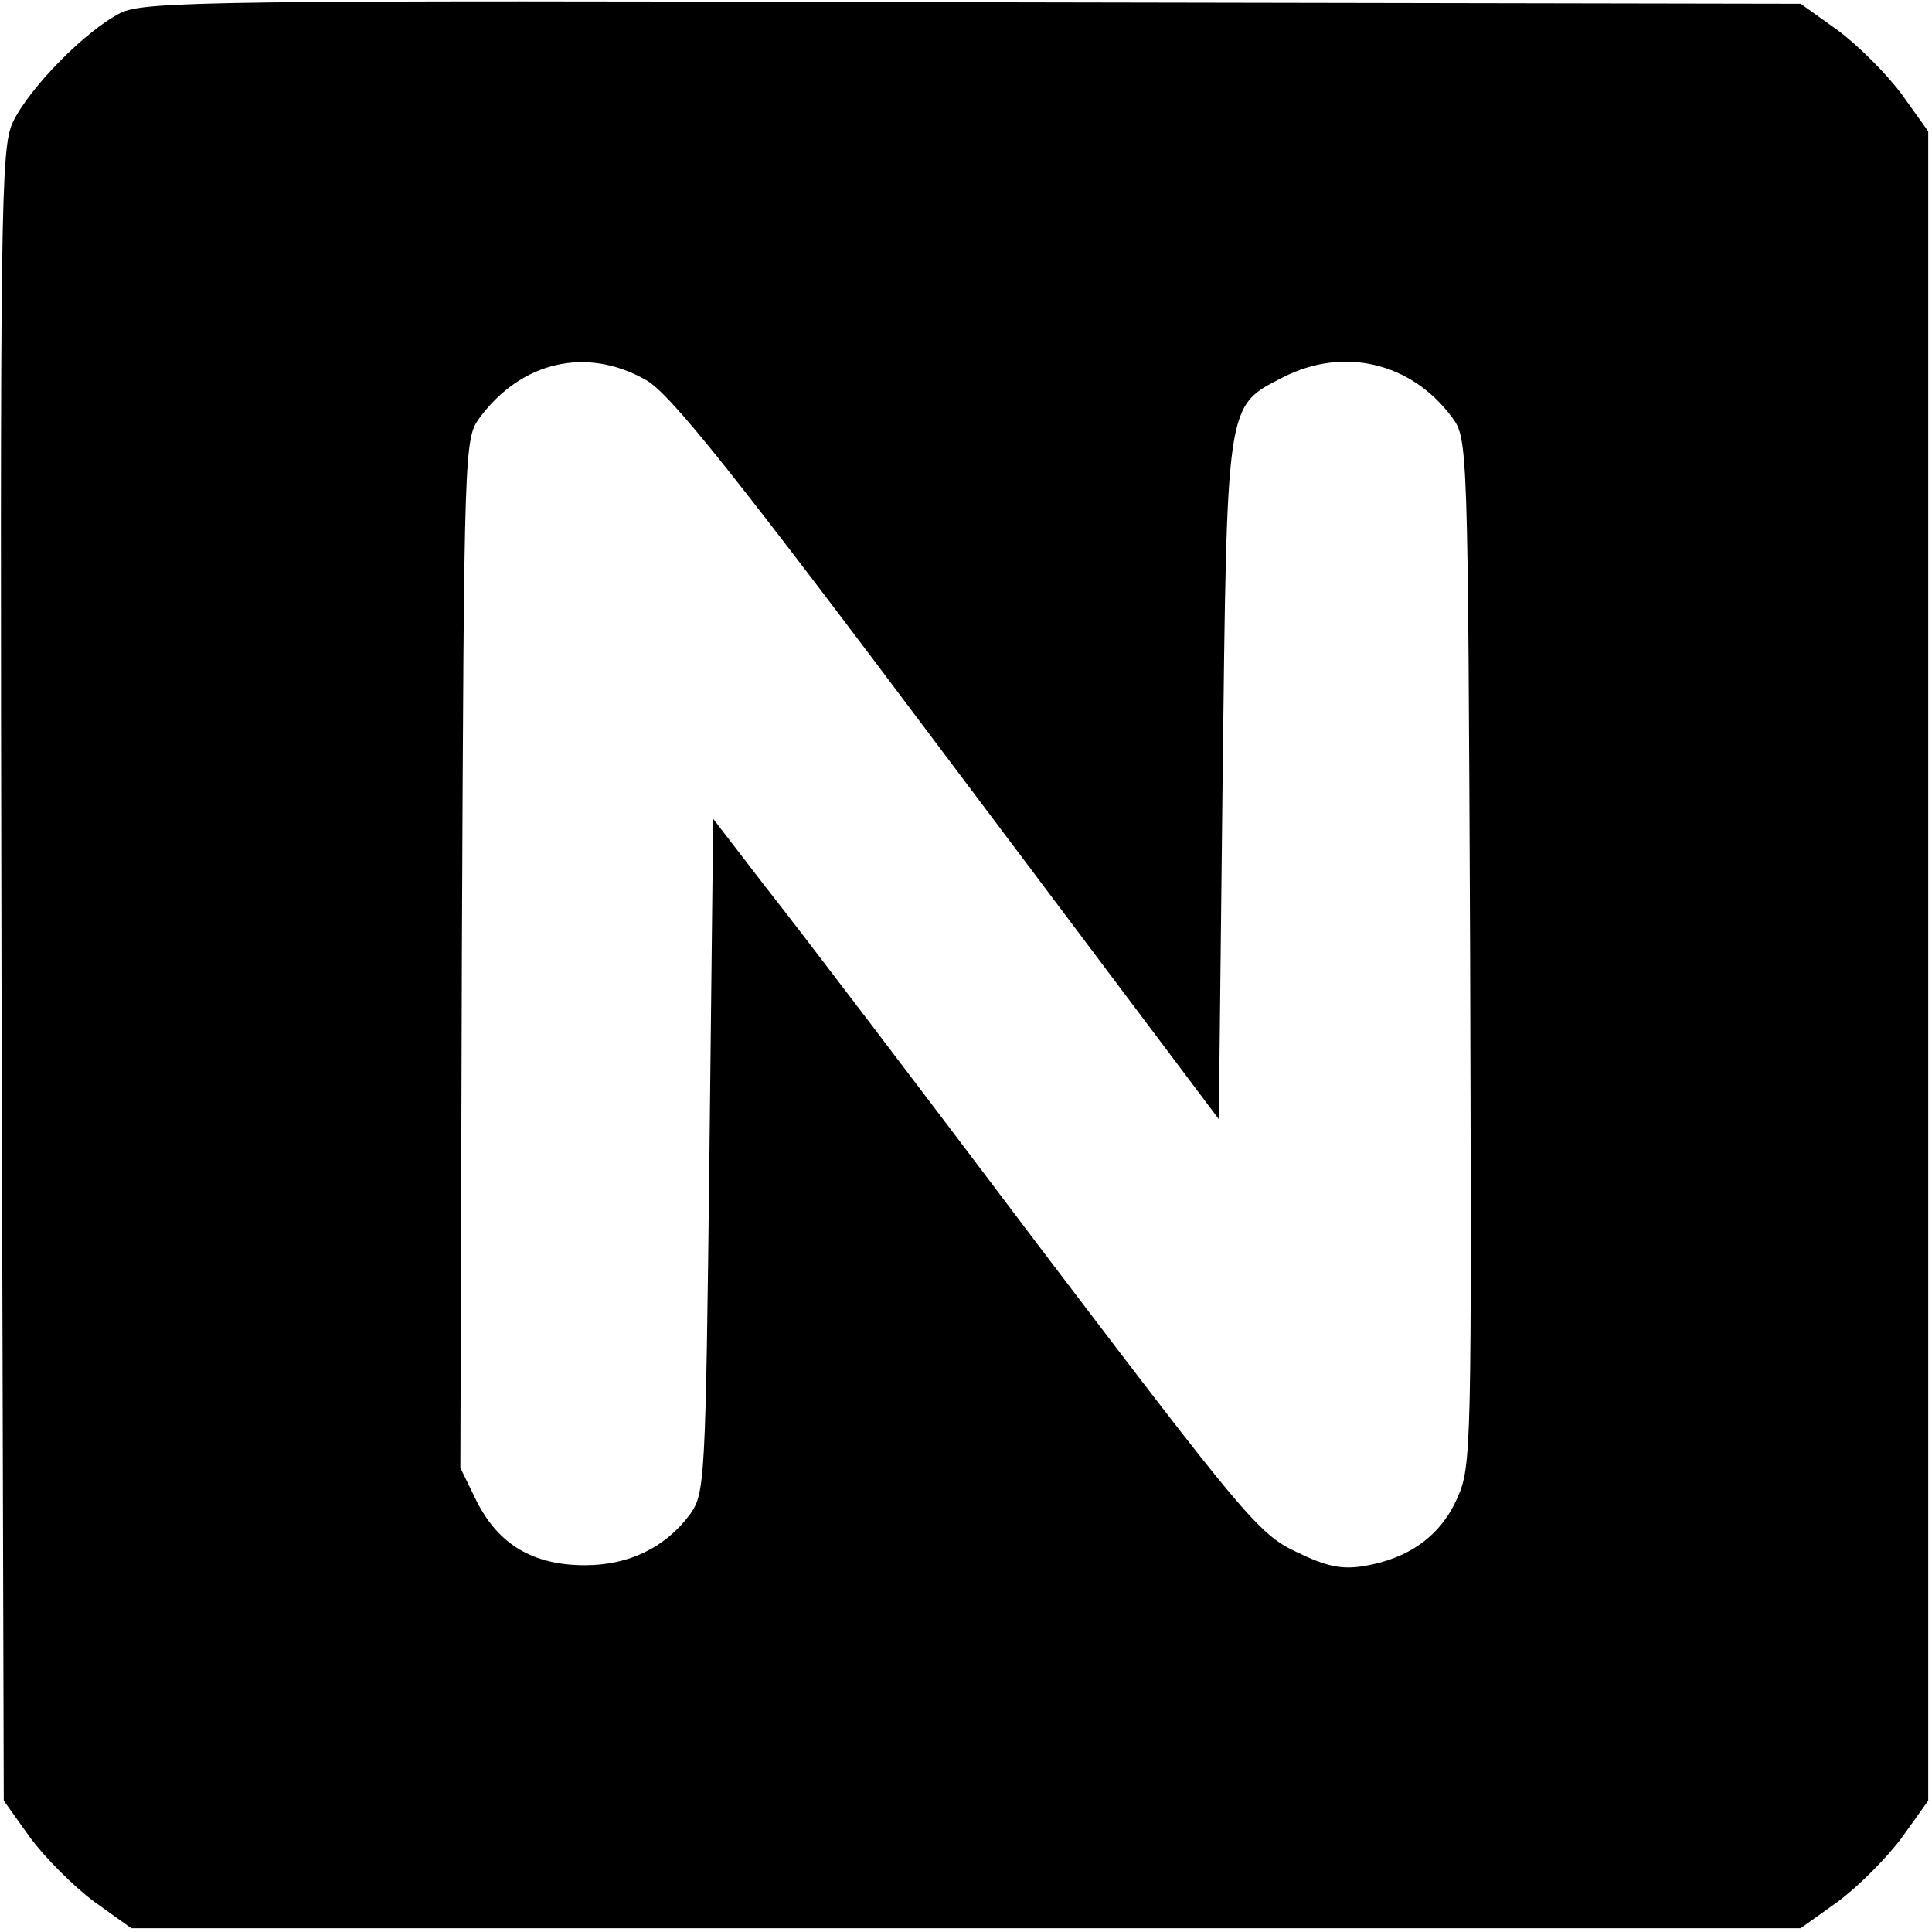 <?xml version="1.0" standalone="no"?>
<!DOCTYPE svg PUBLIC "-//W3C//DTD SVG 20010904//EN"
 "http://www.w3.org/TR/2001/REC-SVG-20010904/DTD/svg10.dtd">
<svg version="1.0" xmlns="http://www.w3.org/2000/svg"
 width="256pt" height="256pt" viewBox="0 0 256 256"
 preserveAspectRatio="xMidYMid meet">
<g transform="translate(0,256) scale(0.1,-0.1)"
fill="#000000" stroke="none">
<path d="M160 2543 c-46 -23 -121 -99 -143 -145 -16 -34 -17 -110 -15 -1130
l3 -1094 35 -49 c20 -27 58 -65 85 -85 l49 -35 1106 0 1106 0 49 35 c27 20 65
58 85 85 l35 49 0 1106 0 1106 -35 49 c-20 27 -58 65 -85 85 l-49 35 -1096 2
c-1017 3 -1098 1 -1130 -14z m695 -486 c32 -17 115 -121 400 -501 l360 -479 5
449 c6 505 4 495 80 534 80 41 170 20 224 -53 21 -28 21 -36 24 -708 2 -656 2
-682 -17 -724 -22 -50 -64 -80 -123 -90 -30 -5 -50 -1 -91 19 -49 23 -71 50
-342 407 -159 211 -321 424 -360 473 l-70 91 -5 -447 c-5 -434 -6 -447 -26
-475 -33 -44 -81 -67 -139 -67 -68 0 -114 27 -143 84 l-22 45 2 682 c3 674 3
682 24 710 55 74 141 94 219 50z"/>
</g>
</svg>
